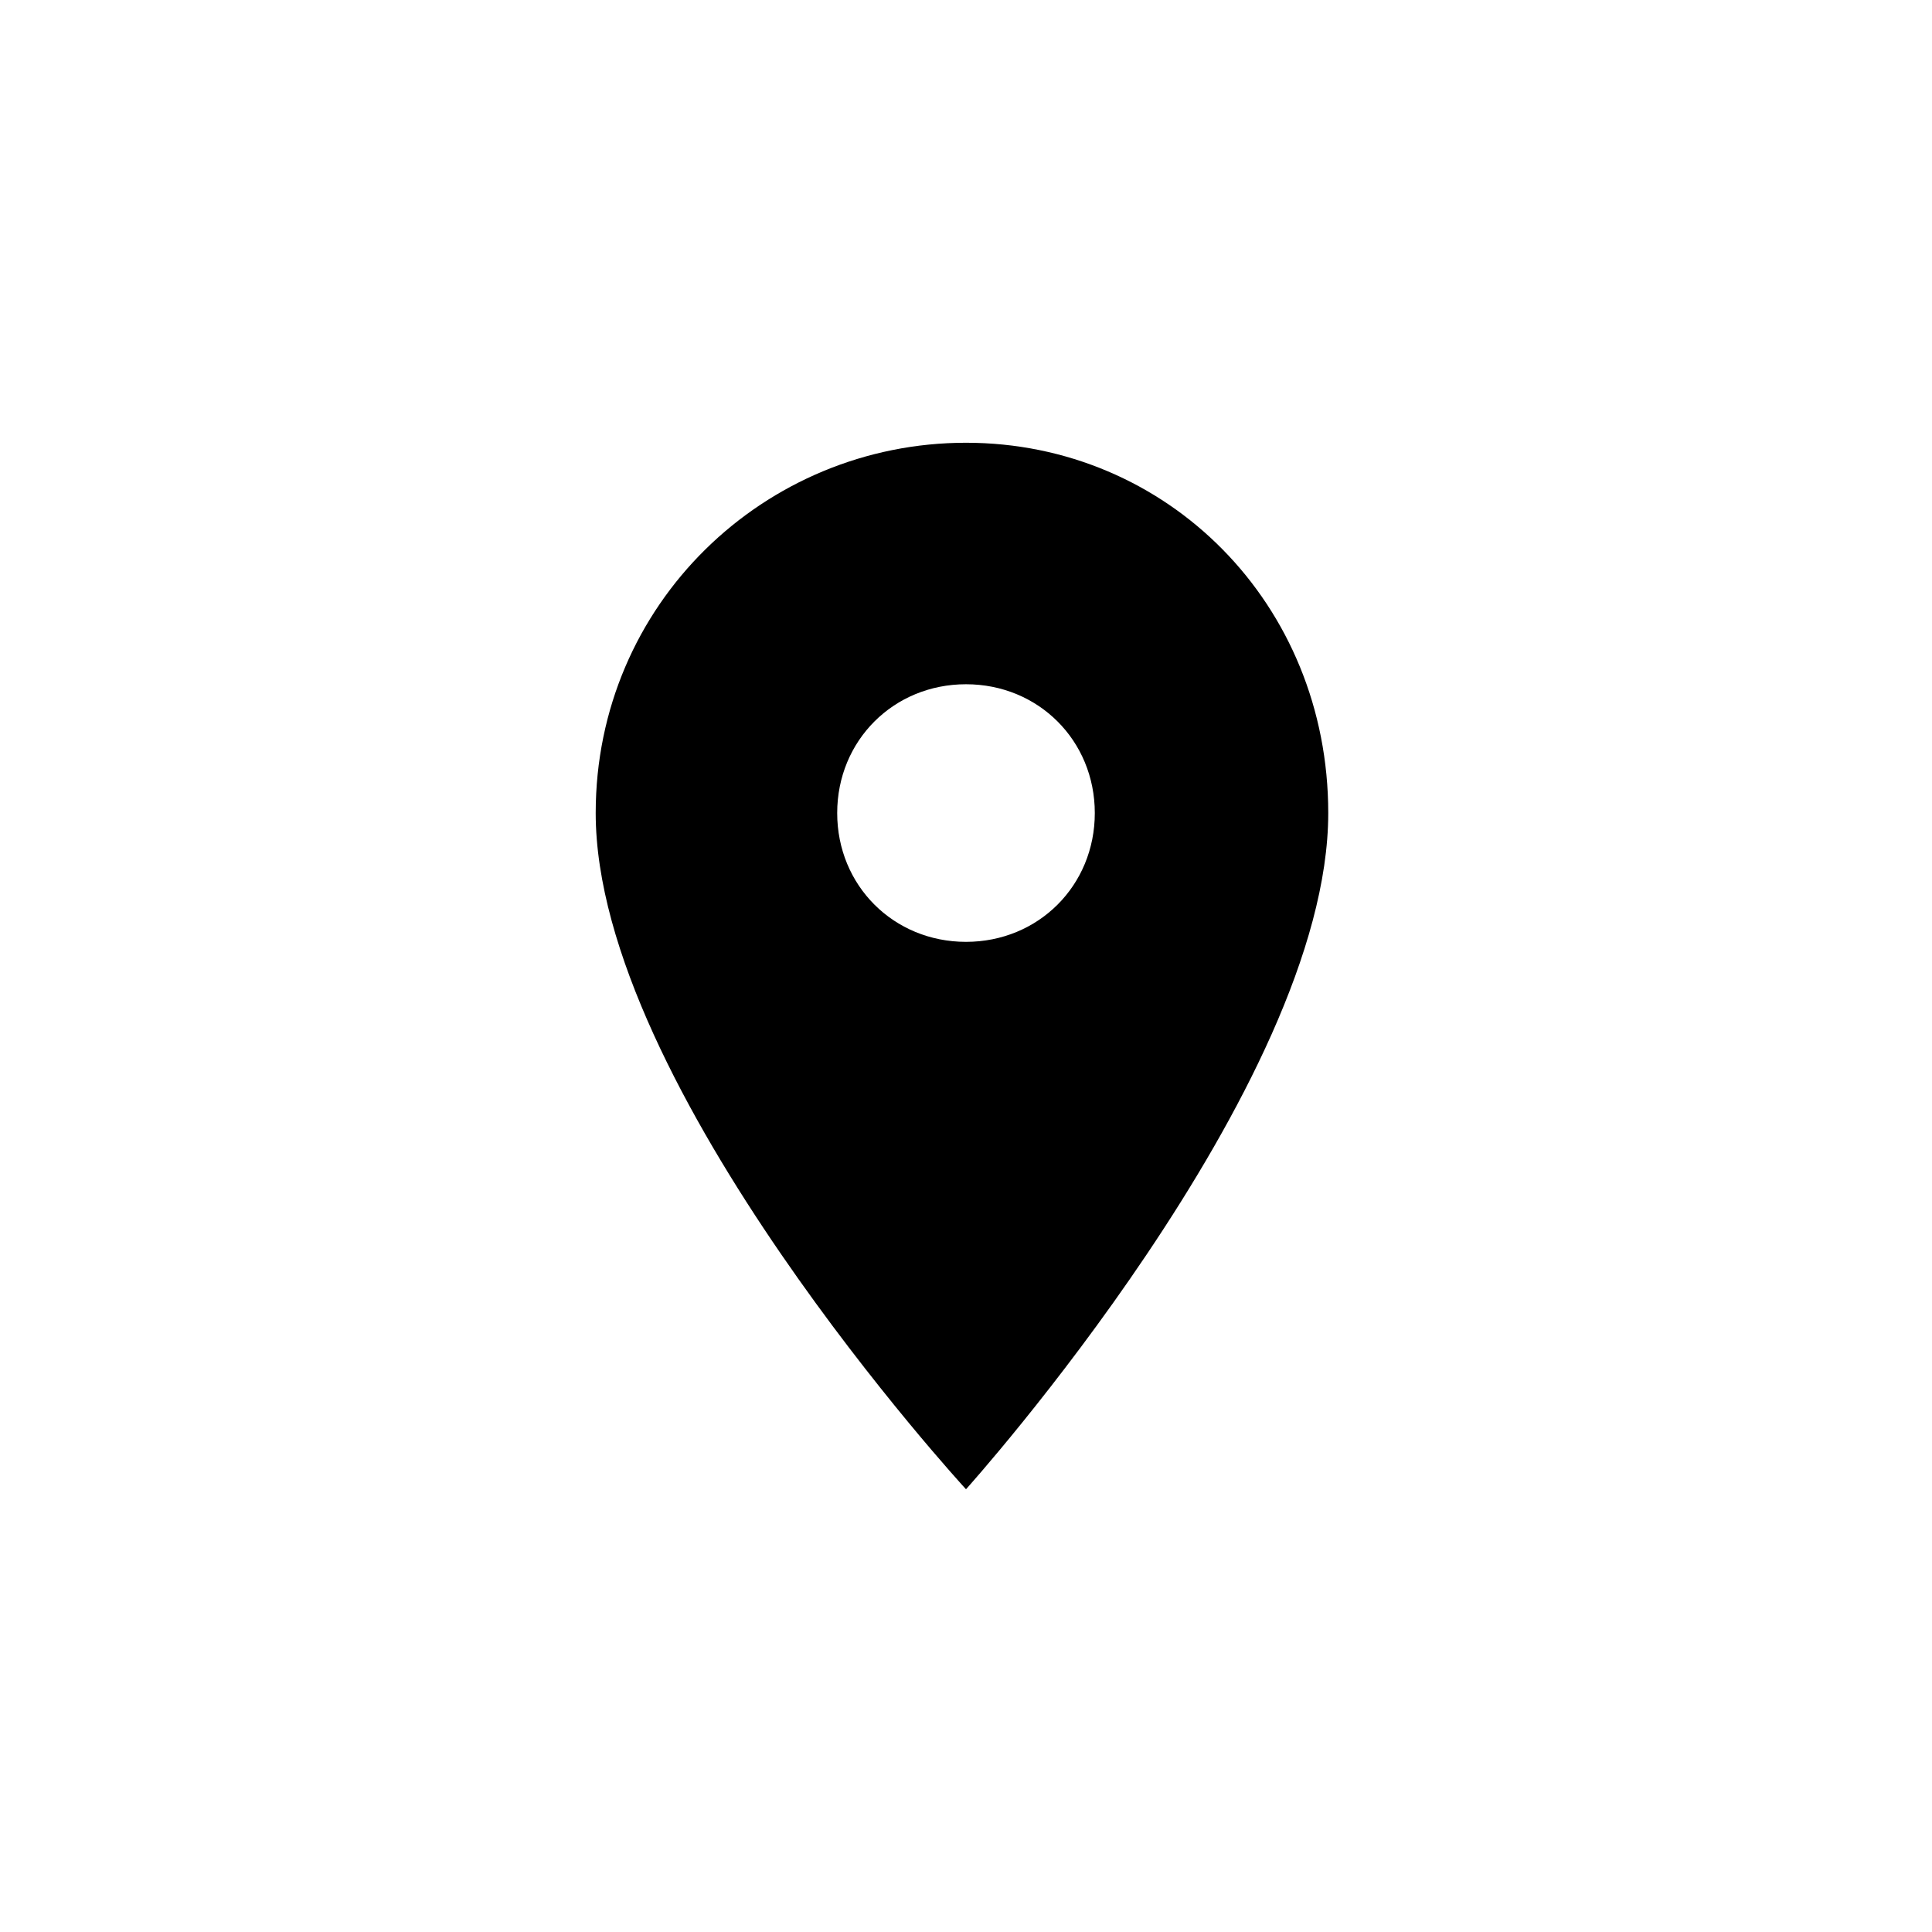 <svg enable-background="new 0 0 24 24" viewBox="0 0 24 24" xmlns="http://www.w3.org/2000/svg"><path d="m12 5.5c-2.5 0-4.6 2-4.6 4.6 0 3.4 4.6 8.4 4.6 8.4s4.5-5 4.5-8.4c0-2.6-2-4.6-4.5-4.6zm0 6.2c-.9 0-1.6-.7-1.6-1.6s.7-1.6 1.6-1.6 1.6.7 1.6 1.6-.7 1.6-1.6 1.6z"/><path d="m0 0h24v24h-24z" fill="none"/></svg>